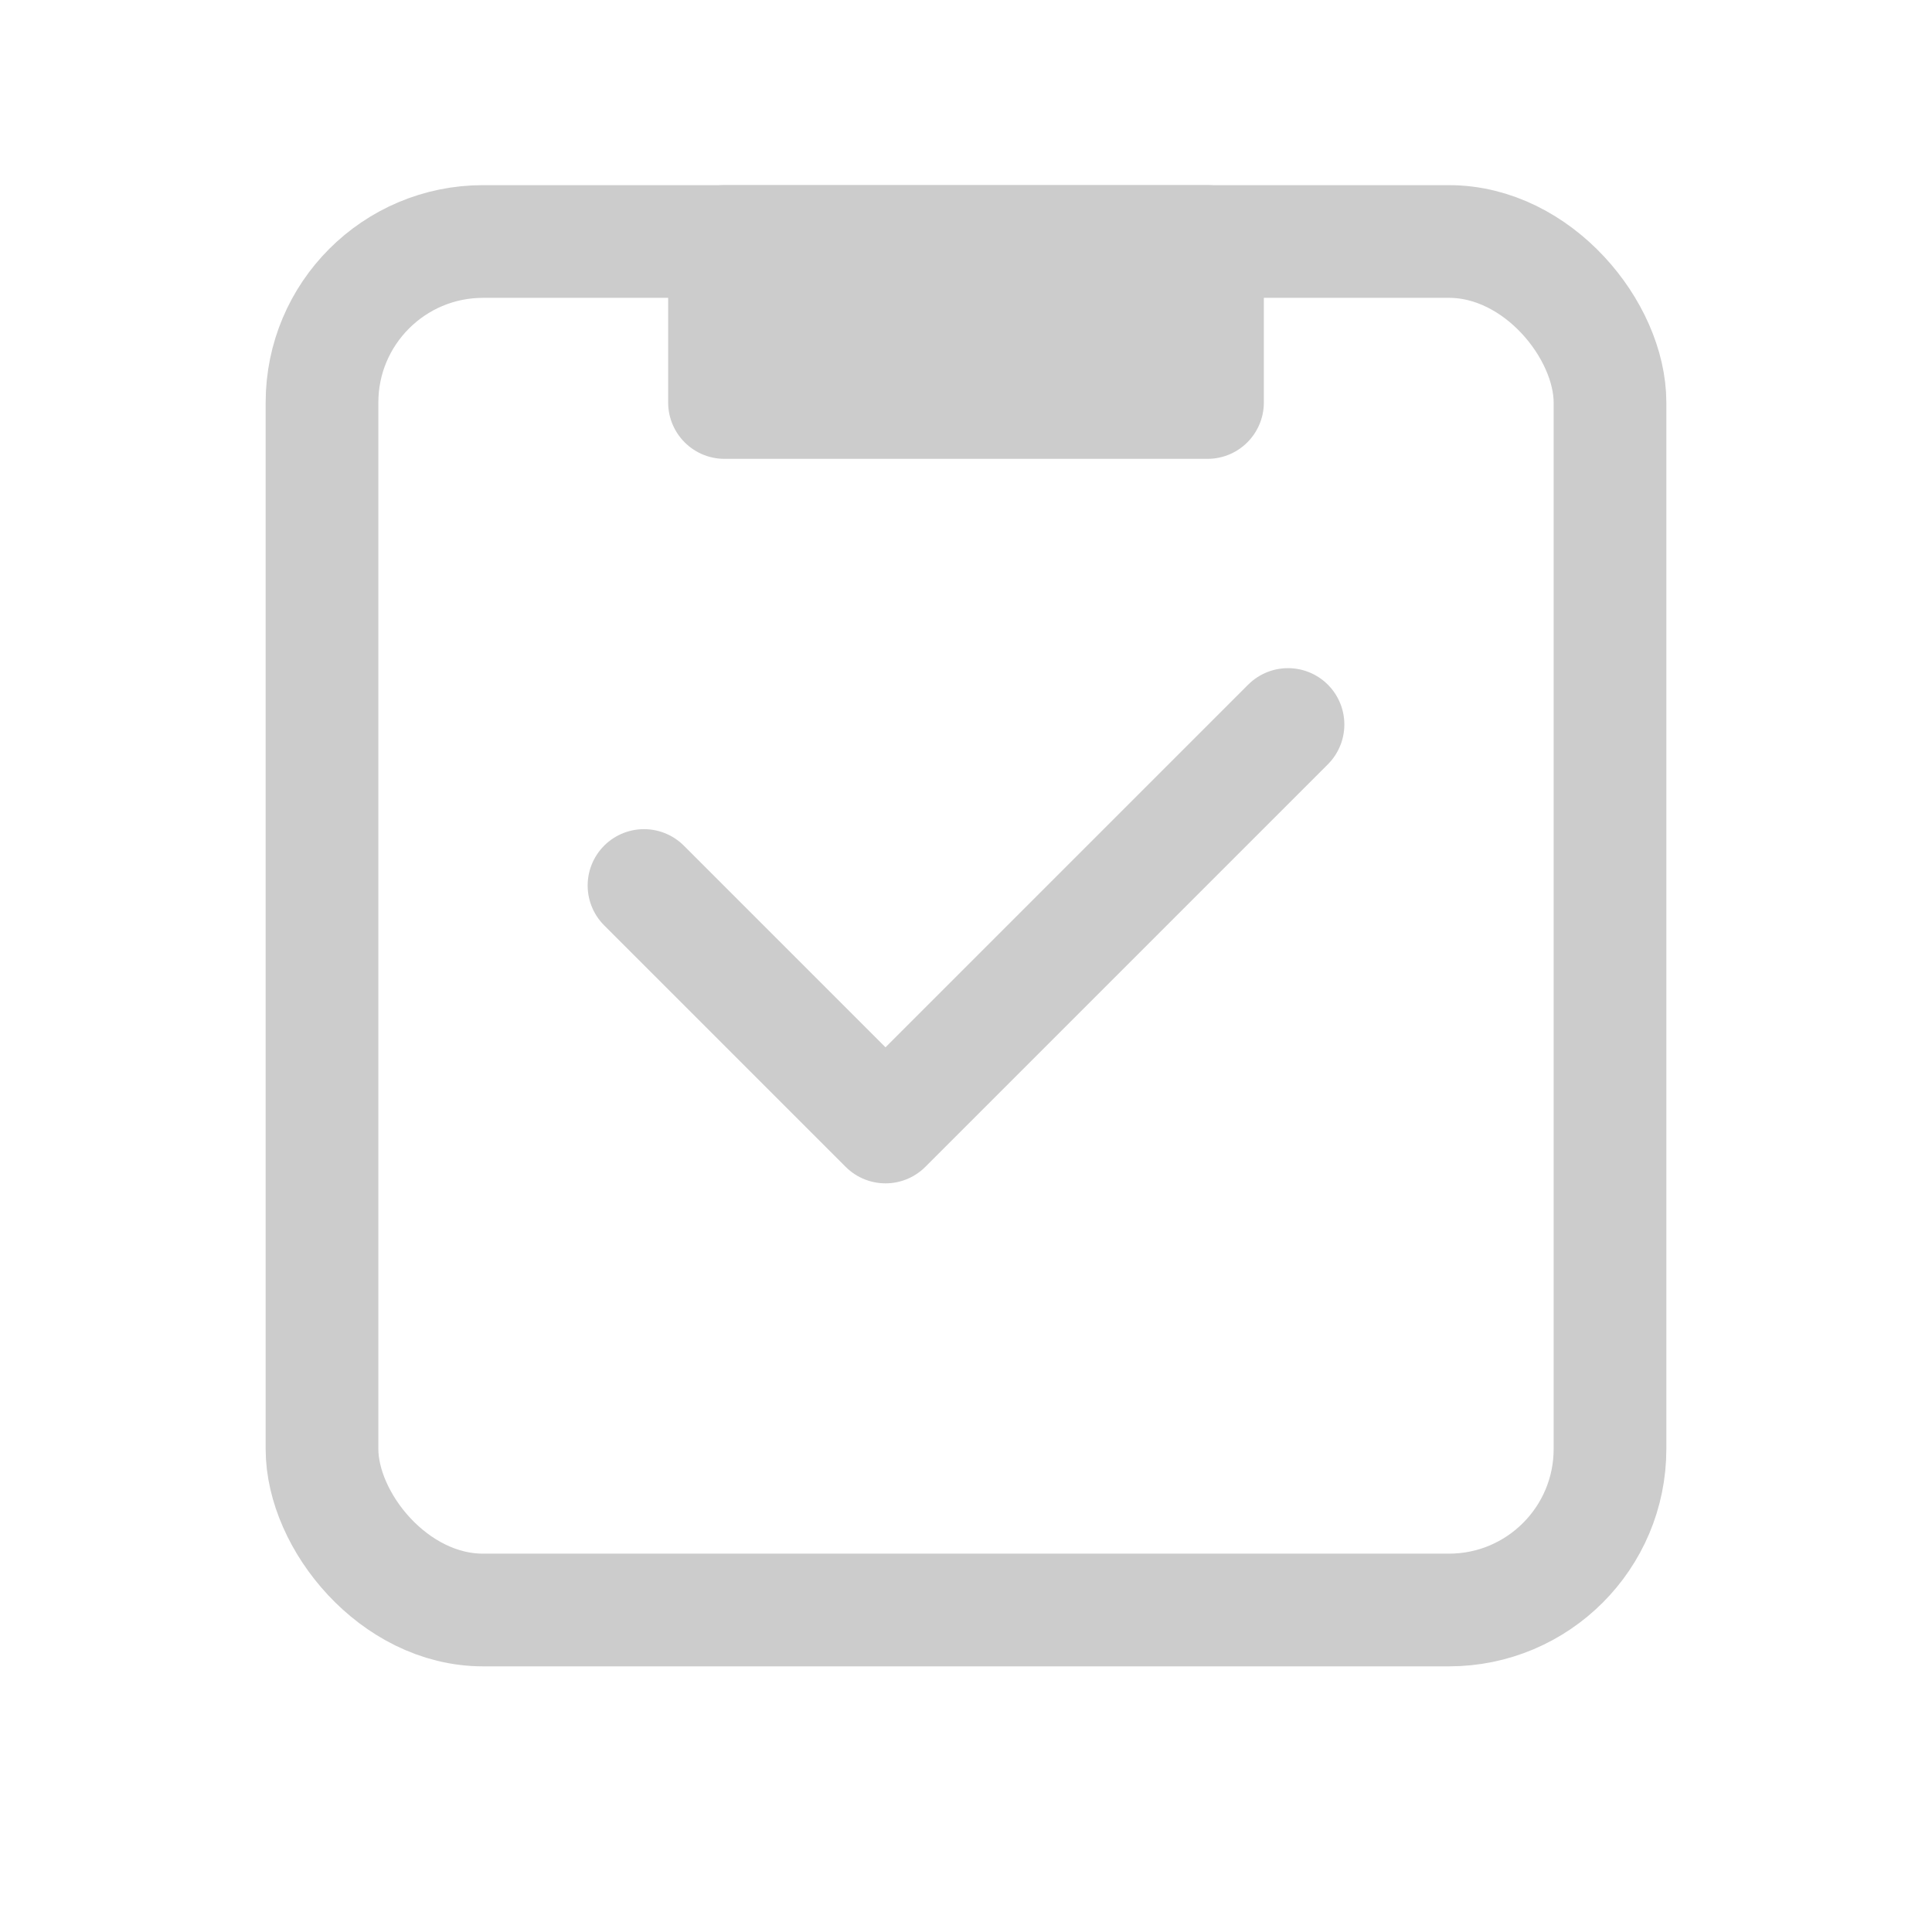 <svg width="24" height="24" viewBox="0 0 24 24" fill="none" xmlns="http://www.w3.org/2000/svg">
<rect x="4" y="3" width="16" height="17" rx="2" stroke="#CCCCCC" stroke-width="1.4" stroke-linejoin="round"/>
<rect x="9" y="3" width="6" height="2" fill="#CCCCCC" stroke="#CCCCCC" stroke-width="1.4" stroke-linejoin="round"/>
<path d="M8 11L11 14L16 9" stroke="#CCCCCC" stroke-width="1.4" stroke-linecap="round" stroke-linejoin="round"/>
</svg>
